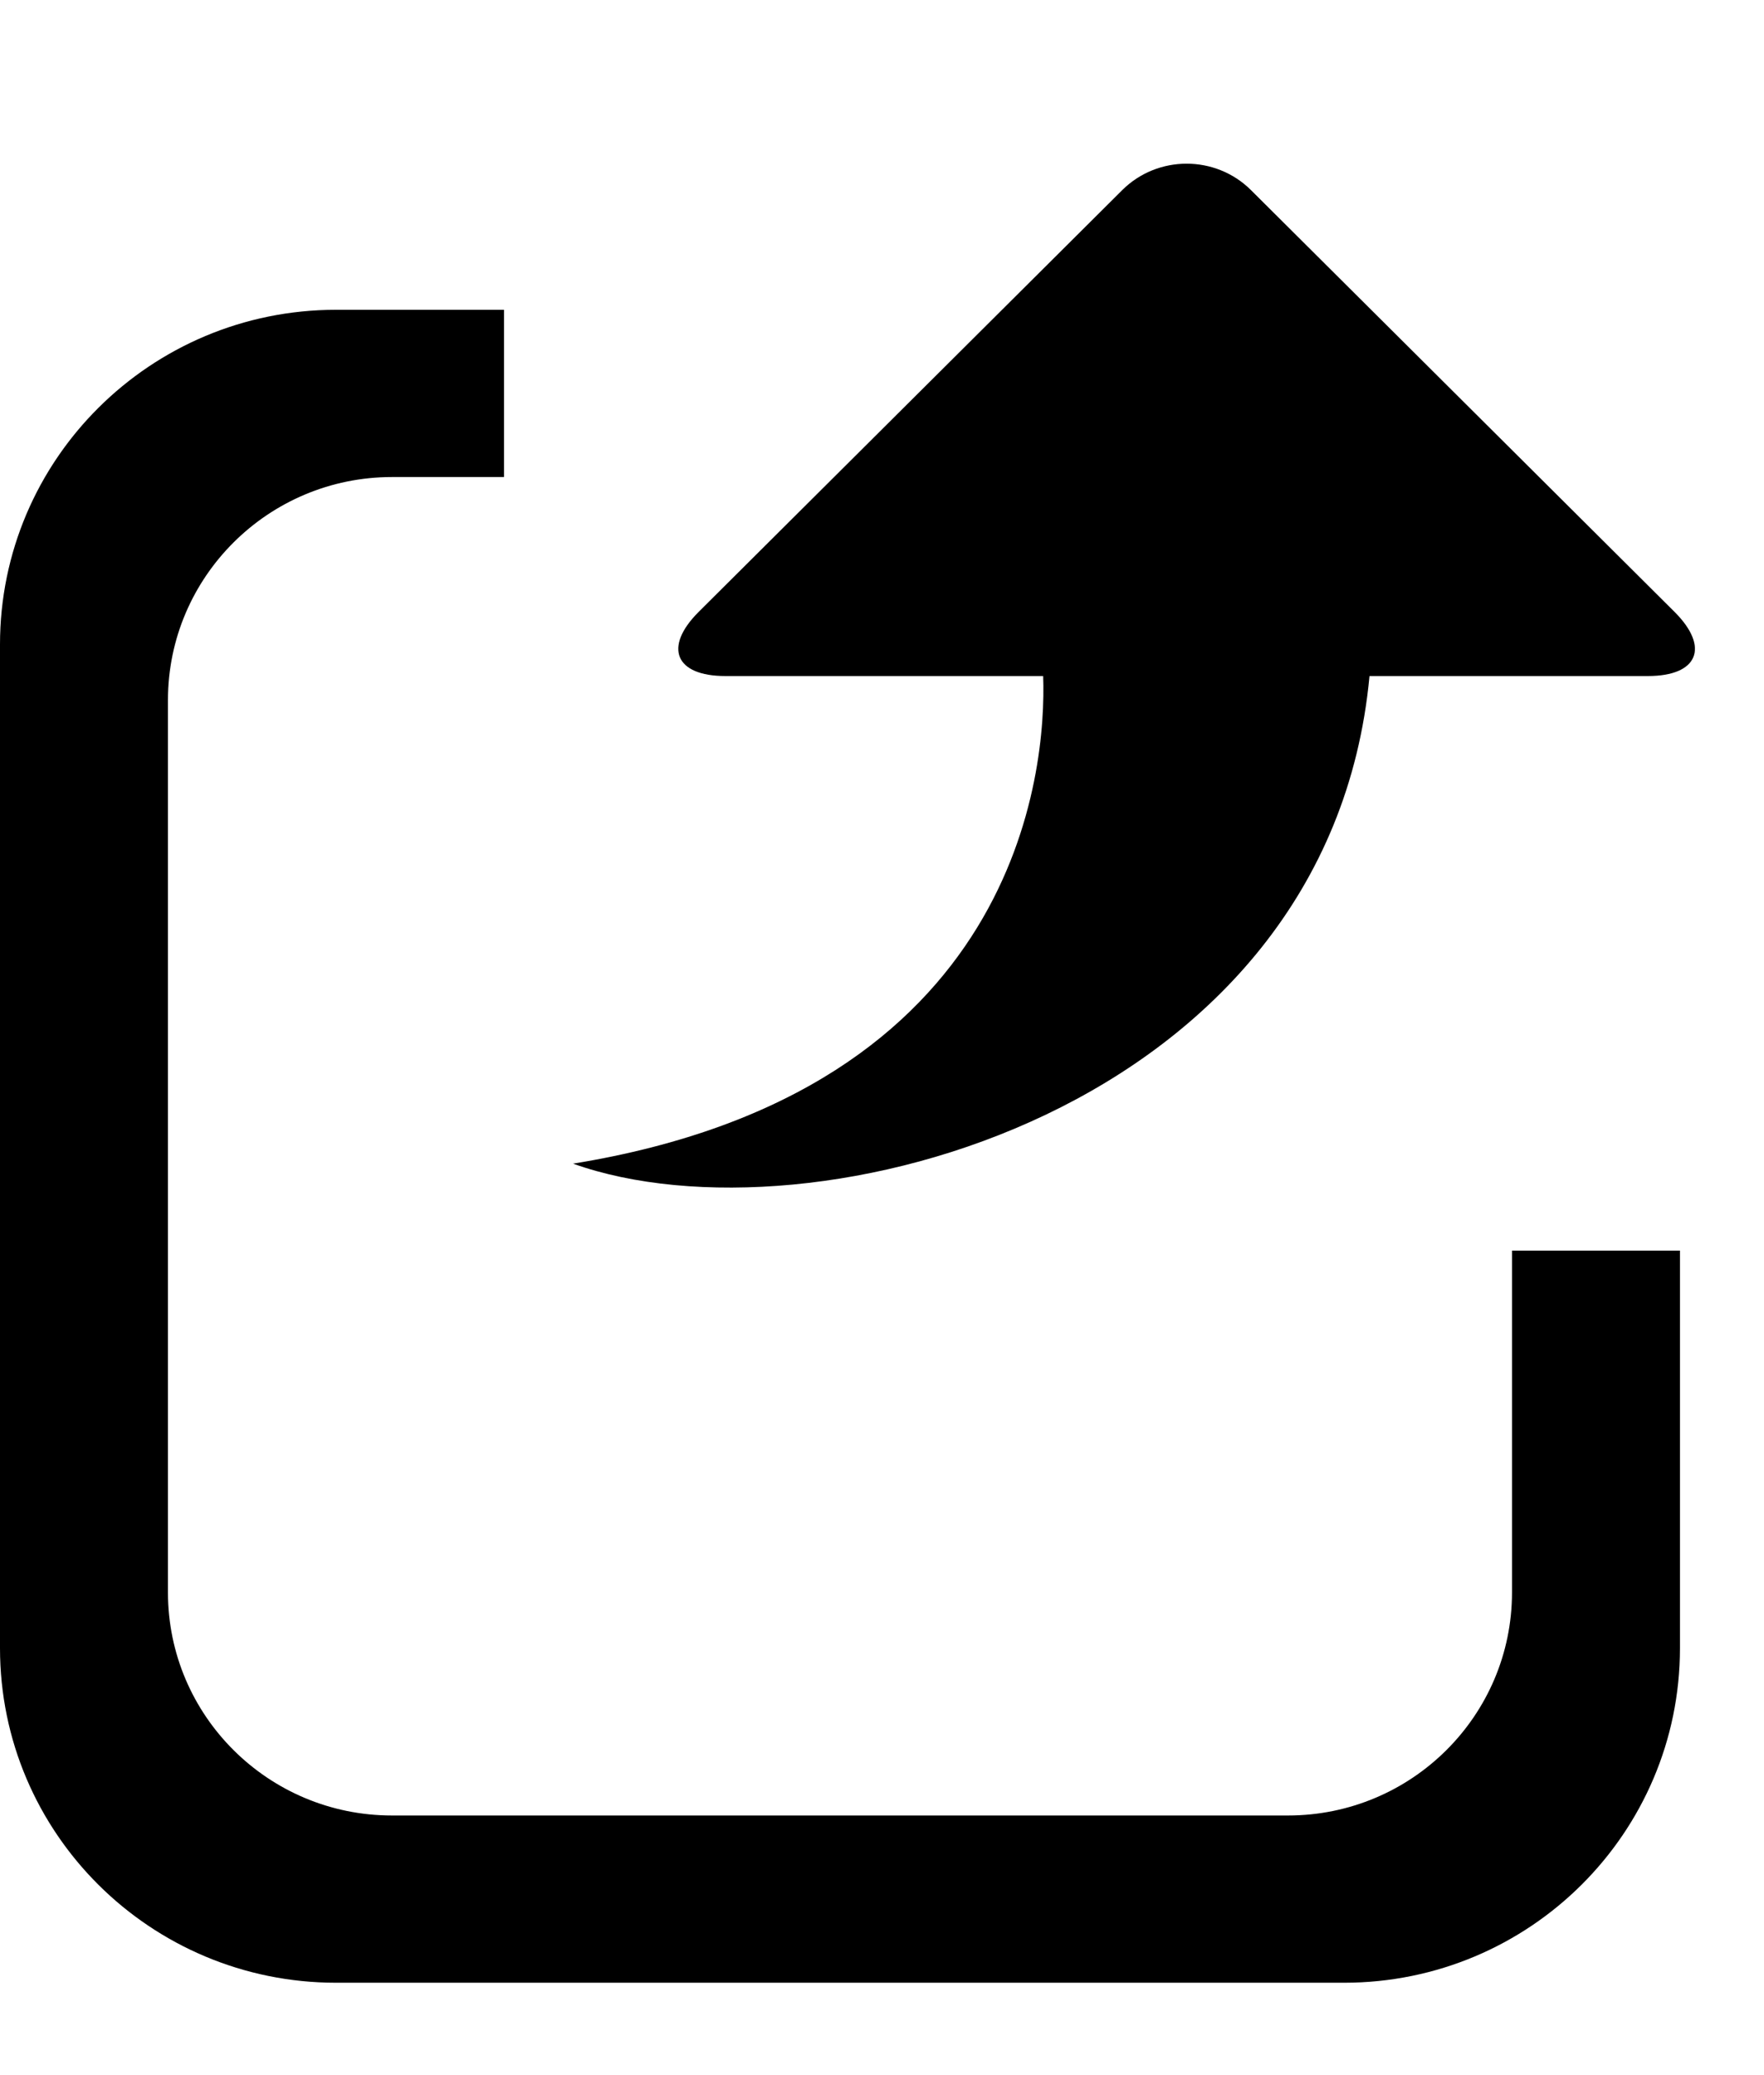 <?xml version="1.0" encoding="UTF-8"?>
<!--切图中 export按钮 width:13.5px;height:14.4px, fontSize:14px-->
<!--取 svg line-height:1;-->
<!--则 height = line-height = (14.4/14) em-->
<svg height="1.029em"
     viewBox="0 0 14 15"
     version="1.1"
     xmlns="http://www.w3.org/2000/svg"
     xmlns:xlink="http://www.w3.org/1999/xlink">
    <g stroke="none" stroke-width="1" fill="none" fill-rule="evenodd">
        <g fill-rule="nonzero" fill="currentColor">
            <g>
                <path d="M13.333,9.191 L13.333,12.345 C13.333,13.811 12.14,15 10.667,15 L2.667,15 C1.194,15 0,13.812 0,12.345 L0,4.381 C0,2.915 1.194,1.726 2.667,1.726 L4,1.726 L4,3.053 L3.111,3.053 C2.13,3.053 1.333,3.846 1.333,4.823 L1.333,11.903 C1.333,12.88 2.129,13.673 3.111,13.673 L10.222,13.673 C11.204,13.673 12,12.88 12,11.903 L12,9.191 L13.333,9.191 Z M8.907,0.776 L5.544,4.124 C5.264,4.404 5.359,4.632 5.756,4.632 L8.279,4.632 C8.306,5.374 8.097,7.925 4.548,8.501 C6.447,9.179 10.547,8.077 10.869,4.632 L13.079,4.632 C13.476,4.632 13.571,4.404 13.291,4.124 L9.928,0.776 C9.647,0.497 9.188,0.497 8.907,0.776 Z">
                </path>
            </g>
        </g>
    </g>
</svg>